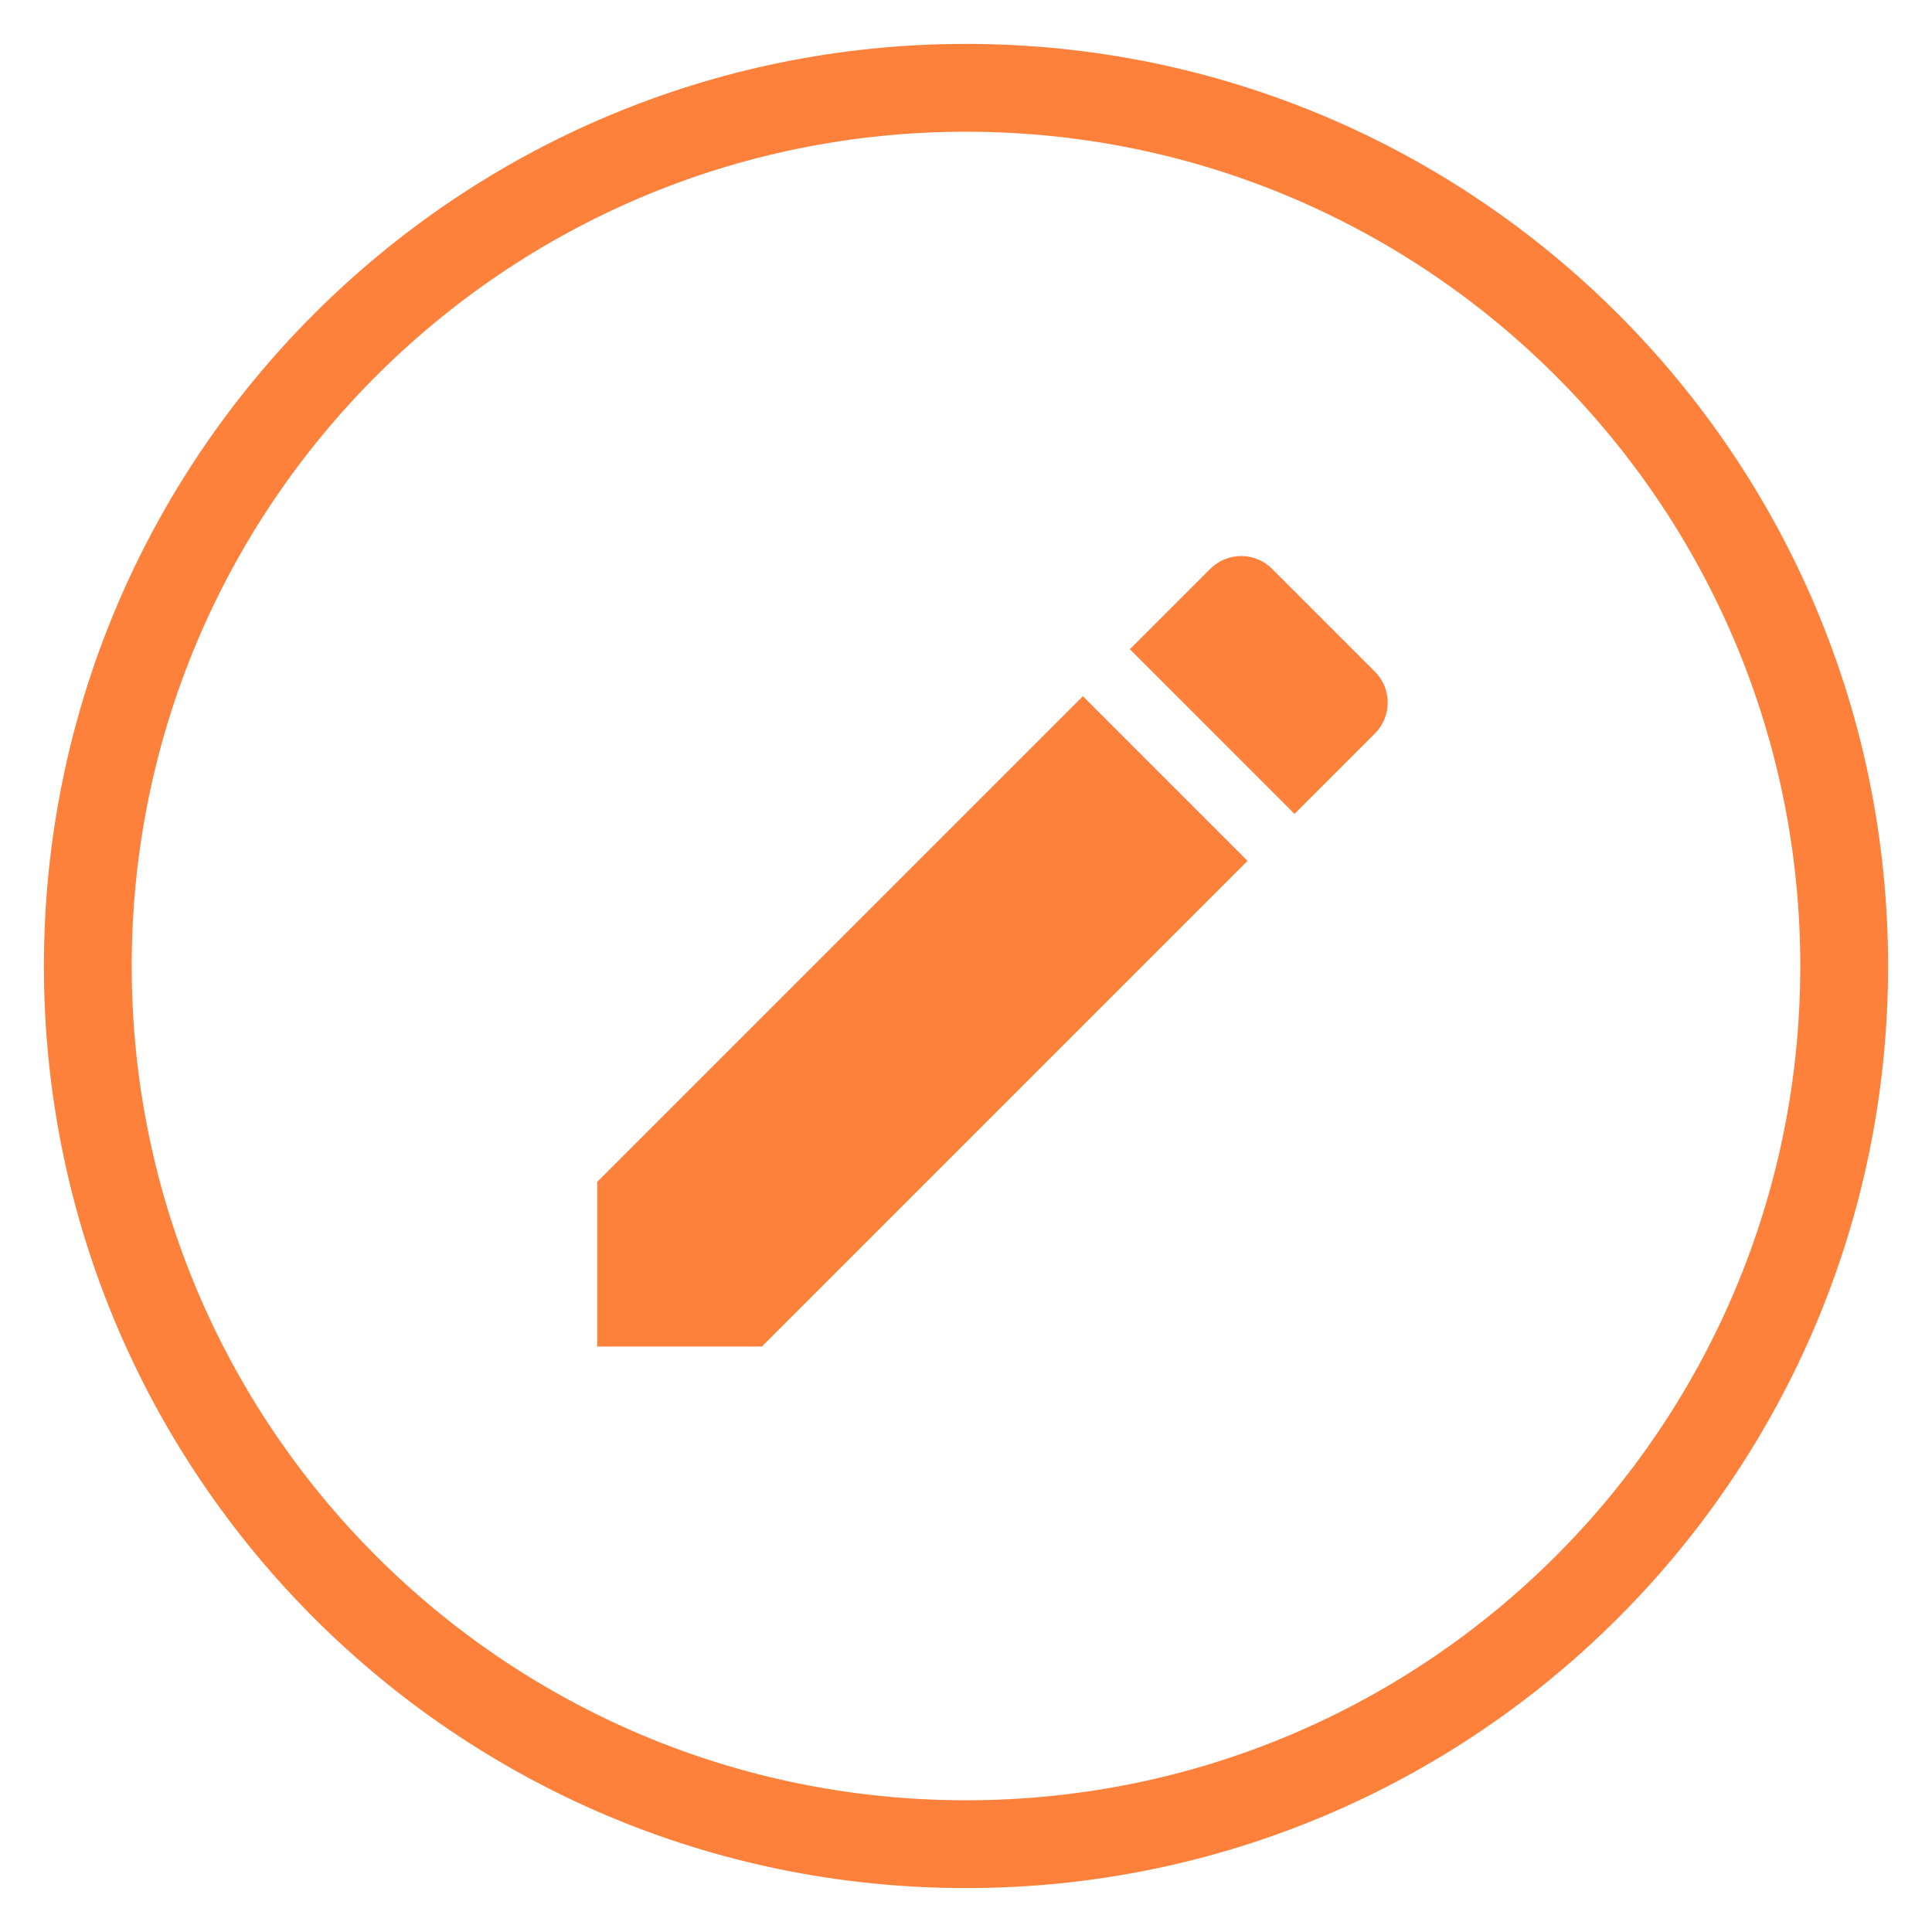 <svg width="22" height="22" viewBox="0 0 22 22" fill="none" xmlns="http://www.w3.org/2000/svg">
<path d="M11 21C16.523 21 21 16.523 21 11C21 5.477 16.523 1 11 1C5.477 1 1 5.477 1 11C1 16.523 5.477 21 11 21Z" stroke="#FD813B"/>
<path fill-rule="evenodd" clip-rule="evenodd" d="M6.801 13.458V15.333H8.676L14.206 9.803L12.331 7.928L6.801 13.458ZM15.656 8.353C15.851 8.158 15.851 7.843 15.656 7.648L14.486 6.478C14.291 6.283 13.976 6.283 13.781 6.478L12.866 7.393L14.741 9.268L15.656 8.353H15.656Z" fill="#FD813B"/>
</svg>
